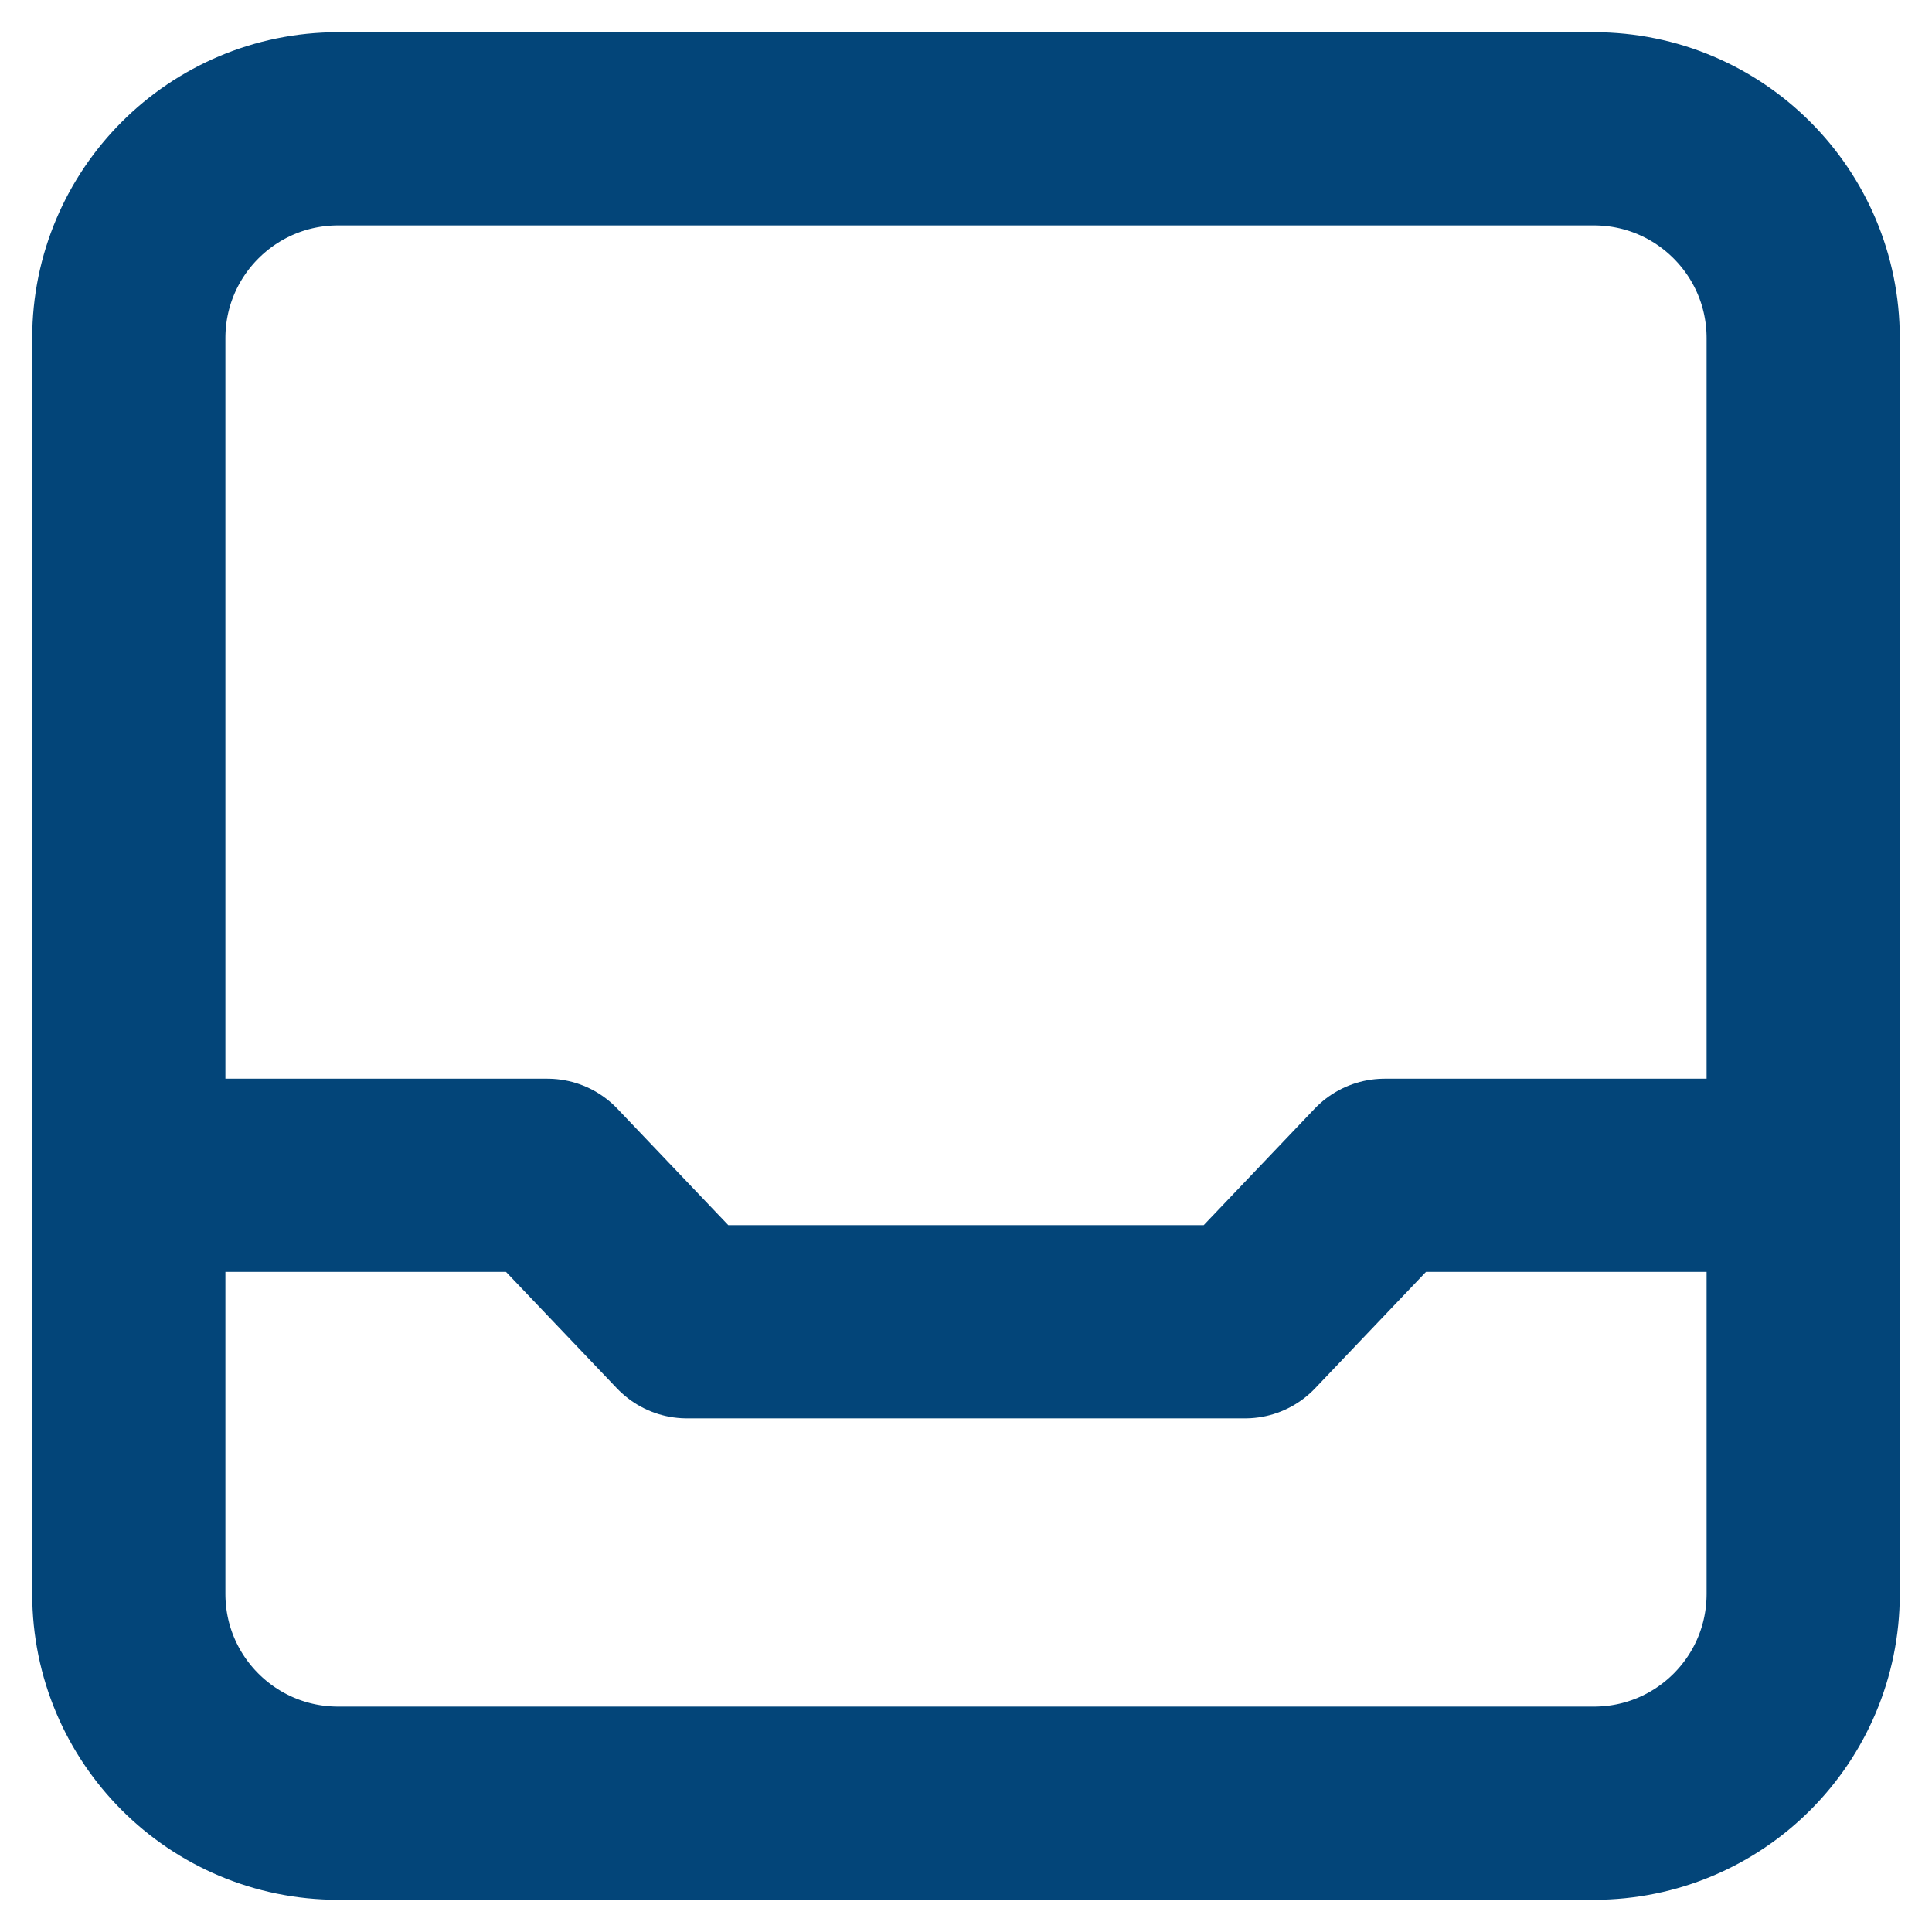 <svg width="15" height="15" viewBox="0 0 15 15" fill="none" xmlns="http://www.w3.org/2000/svg">
<path d="M1 9.125H4.25L5.333 10.262H9.667L10.75 9.125H14M2.625 14C1.728 14 1 13.273 1 12.375V2.625C1 1.728 1.728 1 2.625 1H12.375C13.273 1 14 1.728 14 2.625V12.375C14 13.273 13.273 14 12.375 14H2.625Z" stroke="#034579" stroke-width="1.5" stroke-linecap="round" stroke-linejoin="round"/>
</svg>
